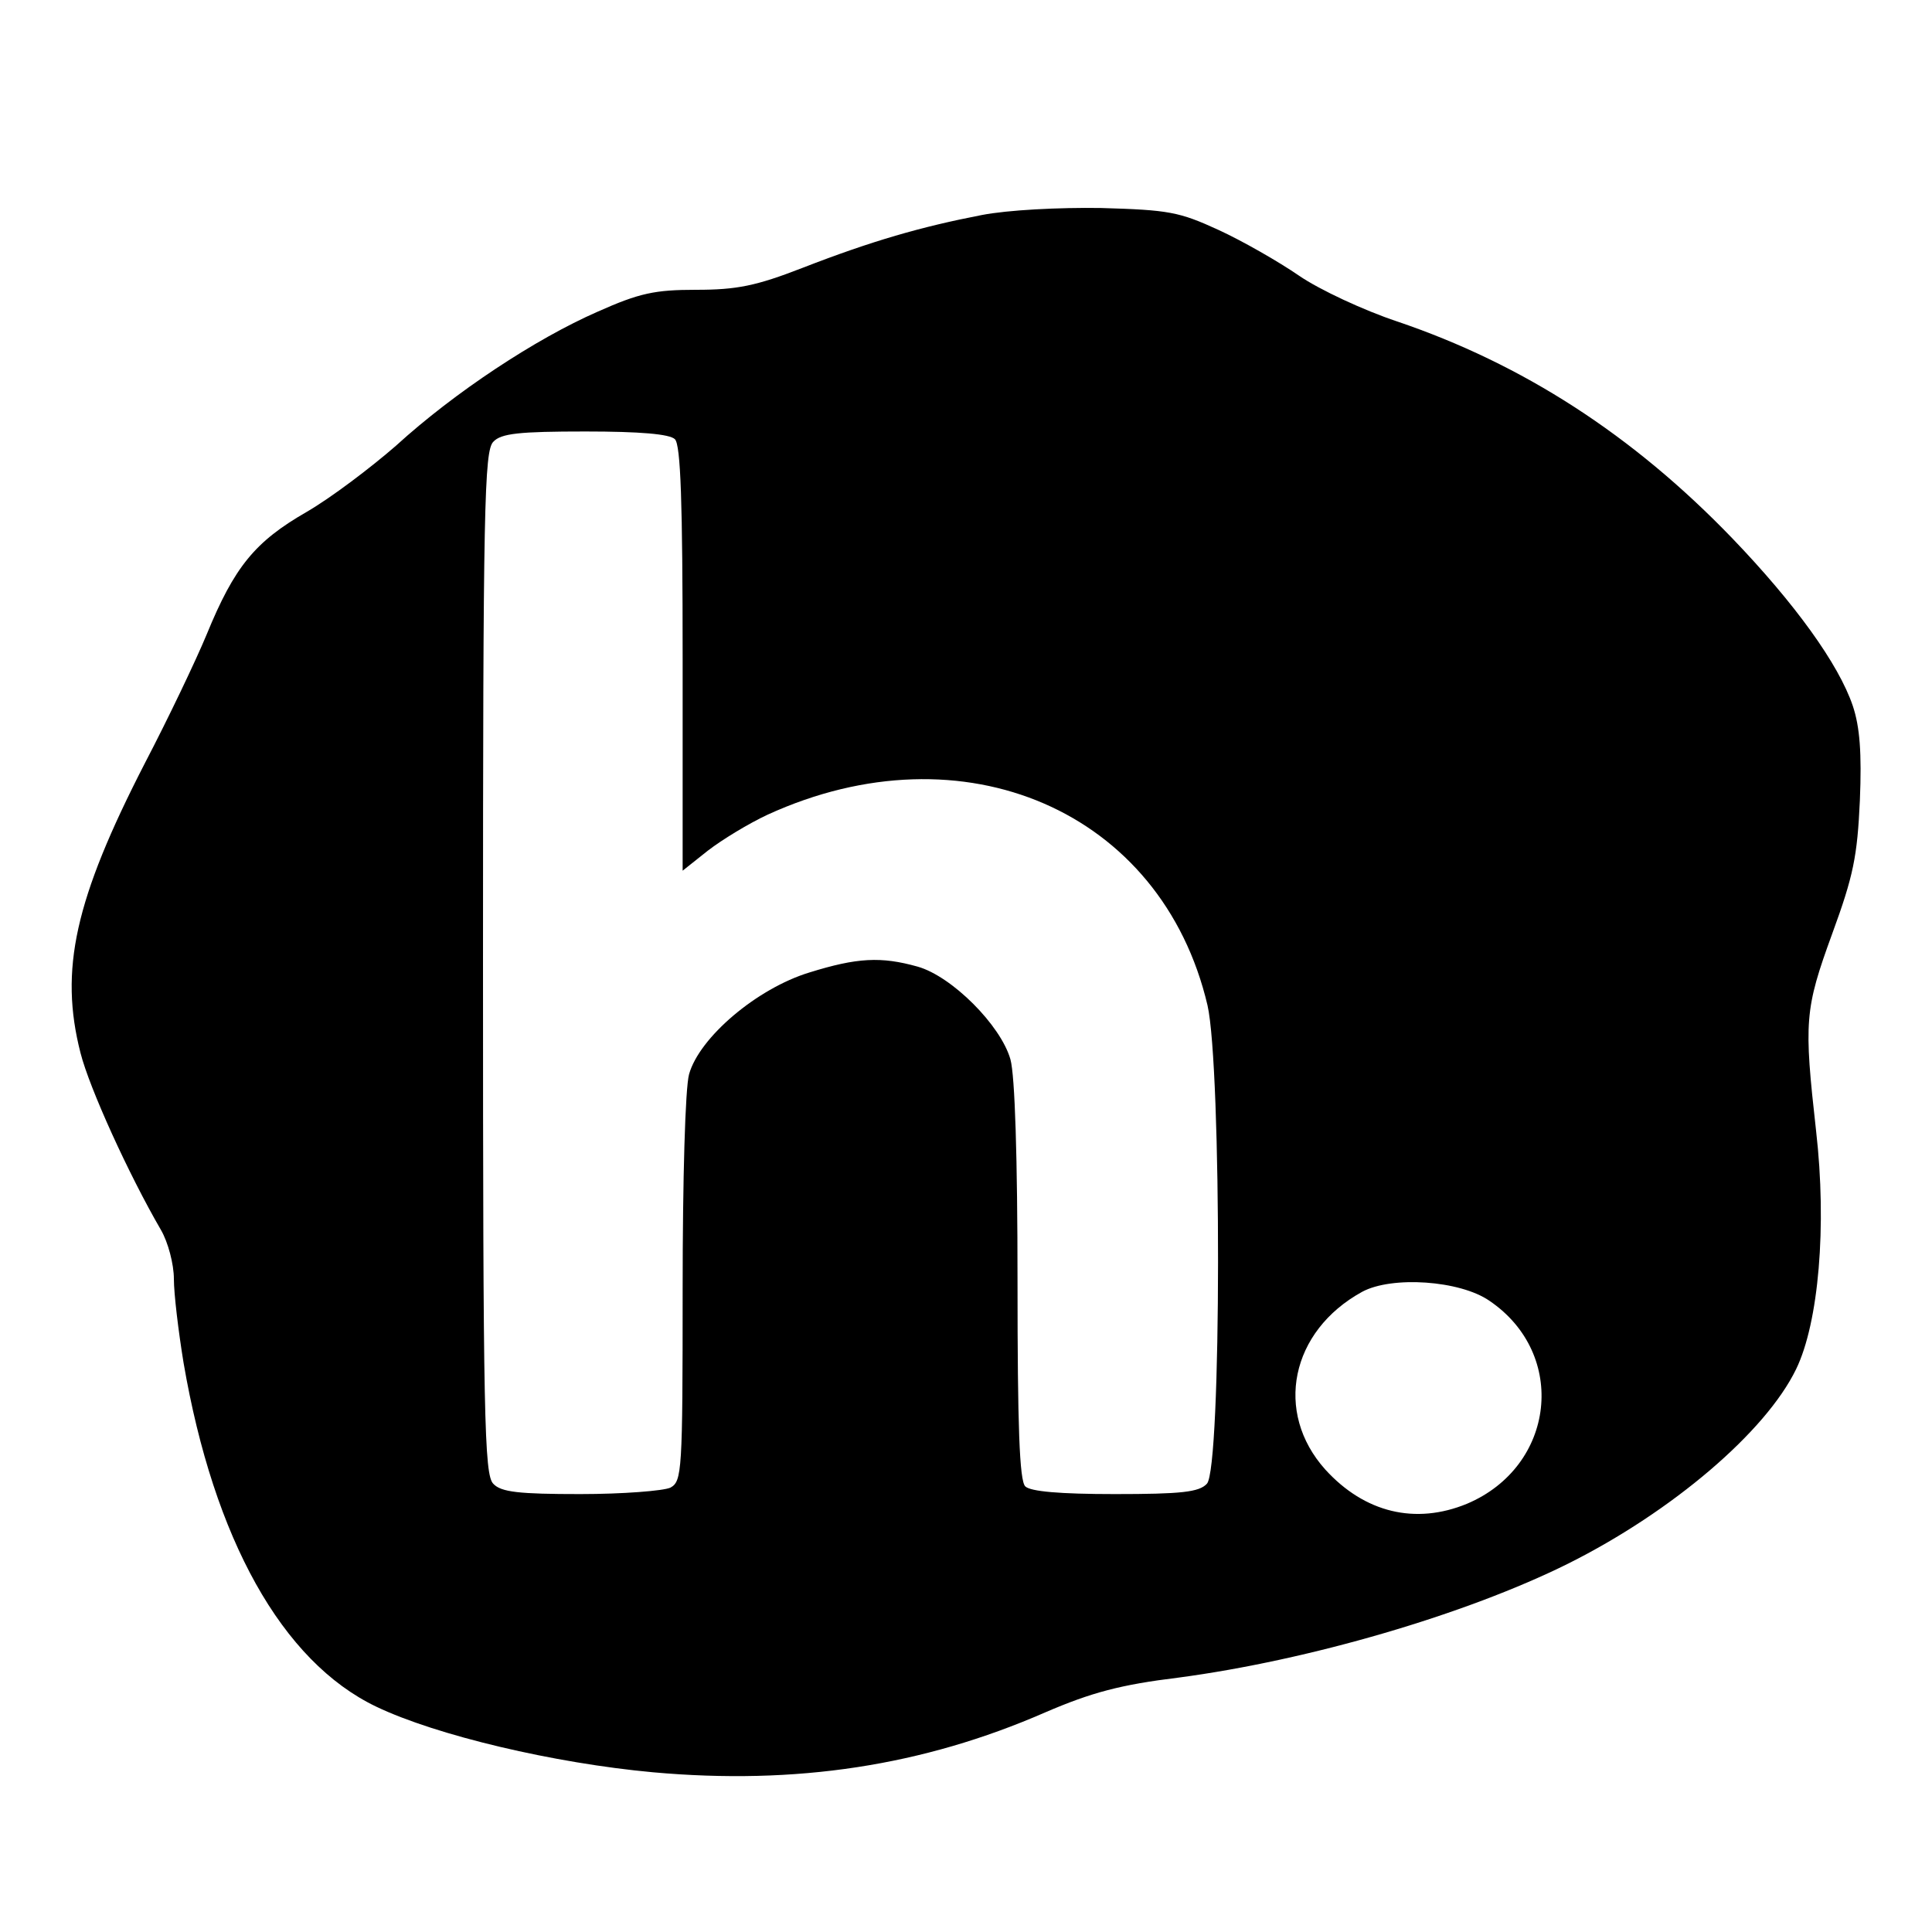 <?xml version="1.0" standalone="no"?>
<!DOCTYPE svg PUBLIC "-//W3C//DTD SVG 20010904//EN"
 "http://www.w3.org/TR/2001/REC-SVG-20010904/DTD/svg10.dtd">
<svg version="1.0" xmlns="http://www.w3.org/2000/svg"
 width="300pt" height="300pt" viewBox="0 0 300 300"
 preserveAspectRatio="xMidYMid meet">
<g transform="translate(0,300) scale(0.1,-0.1)"
fill="#000000" stroke="none">
<path d="M1524 2666 c-93 -18 -170 -40 -278 -82 -72 -28 -102 -34 -165 -34
-64 0 -88 -5 -153 -34 -96 -42 -222 -125 -313 -208 -39 -34 -101 -81 -139
-103 -80 -46 -112 -85 -155 -190 -17 -41 -60 -131 -96 -200 -109 -212 -133
-321 -100 -450 14 -55 75 -189 125 -275 11 -19 20 -53 20 -76 0 -23 7 -81 15
-130 47 -274 153 -464 299 -534 94 -45 277 -88 430 -102 222 -20 419 10 609
93 72 31 117 43 207 54 203 27 446 98 605 177 162 81 307 205 354 302 35 72
48 222 31 370 -19 170 -18 188 25 306 33 90 39 120 43 207 3 74 0 114 -11 147
-22 65 -90 159 -187 260 -155 161 -326 271 -521 337 -51 17 -120 49 -152 71
-32 22 -88 54 -125 71 -61 28 -77 31 -182 34 -66 1 -145 -3 -186 -11z m-476
-348 c9 -9 12 -98 12 -341 l0 -329 39 31 c22 17 63 42 93 56 304 139 612 6
683 -296 22 -96 22 -720 -1 -743 -12 -13 -40 -16 -143 -16 -85 0 -131 4 -139
12 -9 9 -12 93 -12 317 0 193 -4 321 -11 346 -15 53 -91 129 -144 144 -57 16
-94 14 -168 -9 -82 -25 -171 -101 -187 -158 -6 -21 -10 -163 -10 -334 0 -284
-1 -298 -19 -308 -11 -5 -74 -10 -140 -10 -95 0 -123 3 -135 16 -14 14 -16
101 -16 809 0 708 2 795 16 809 12 13 40 16 143 16 85 0 131 -4 139 -12z
m1265 -1338 c122 -83 102 -257 -35 -315 -80 -33 -159 -14 -220 53 -80 89 -54
215 57 276 46 25 152 18 198 -14z"/>
</g>
</svg>
